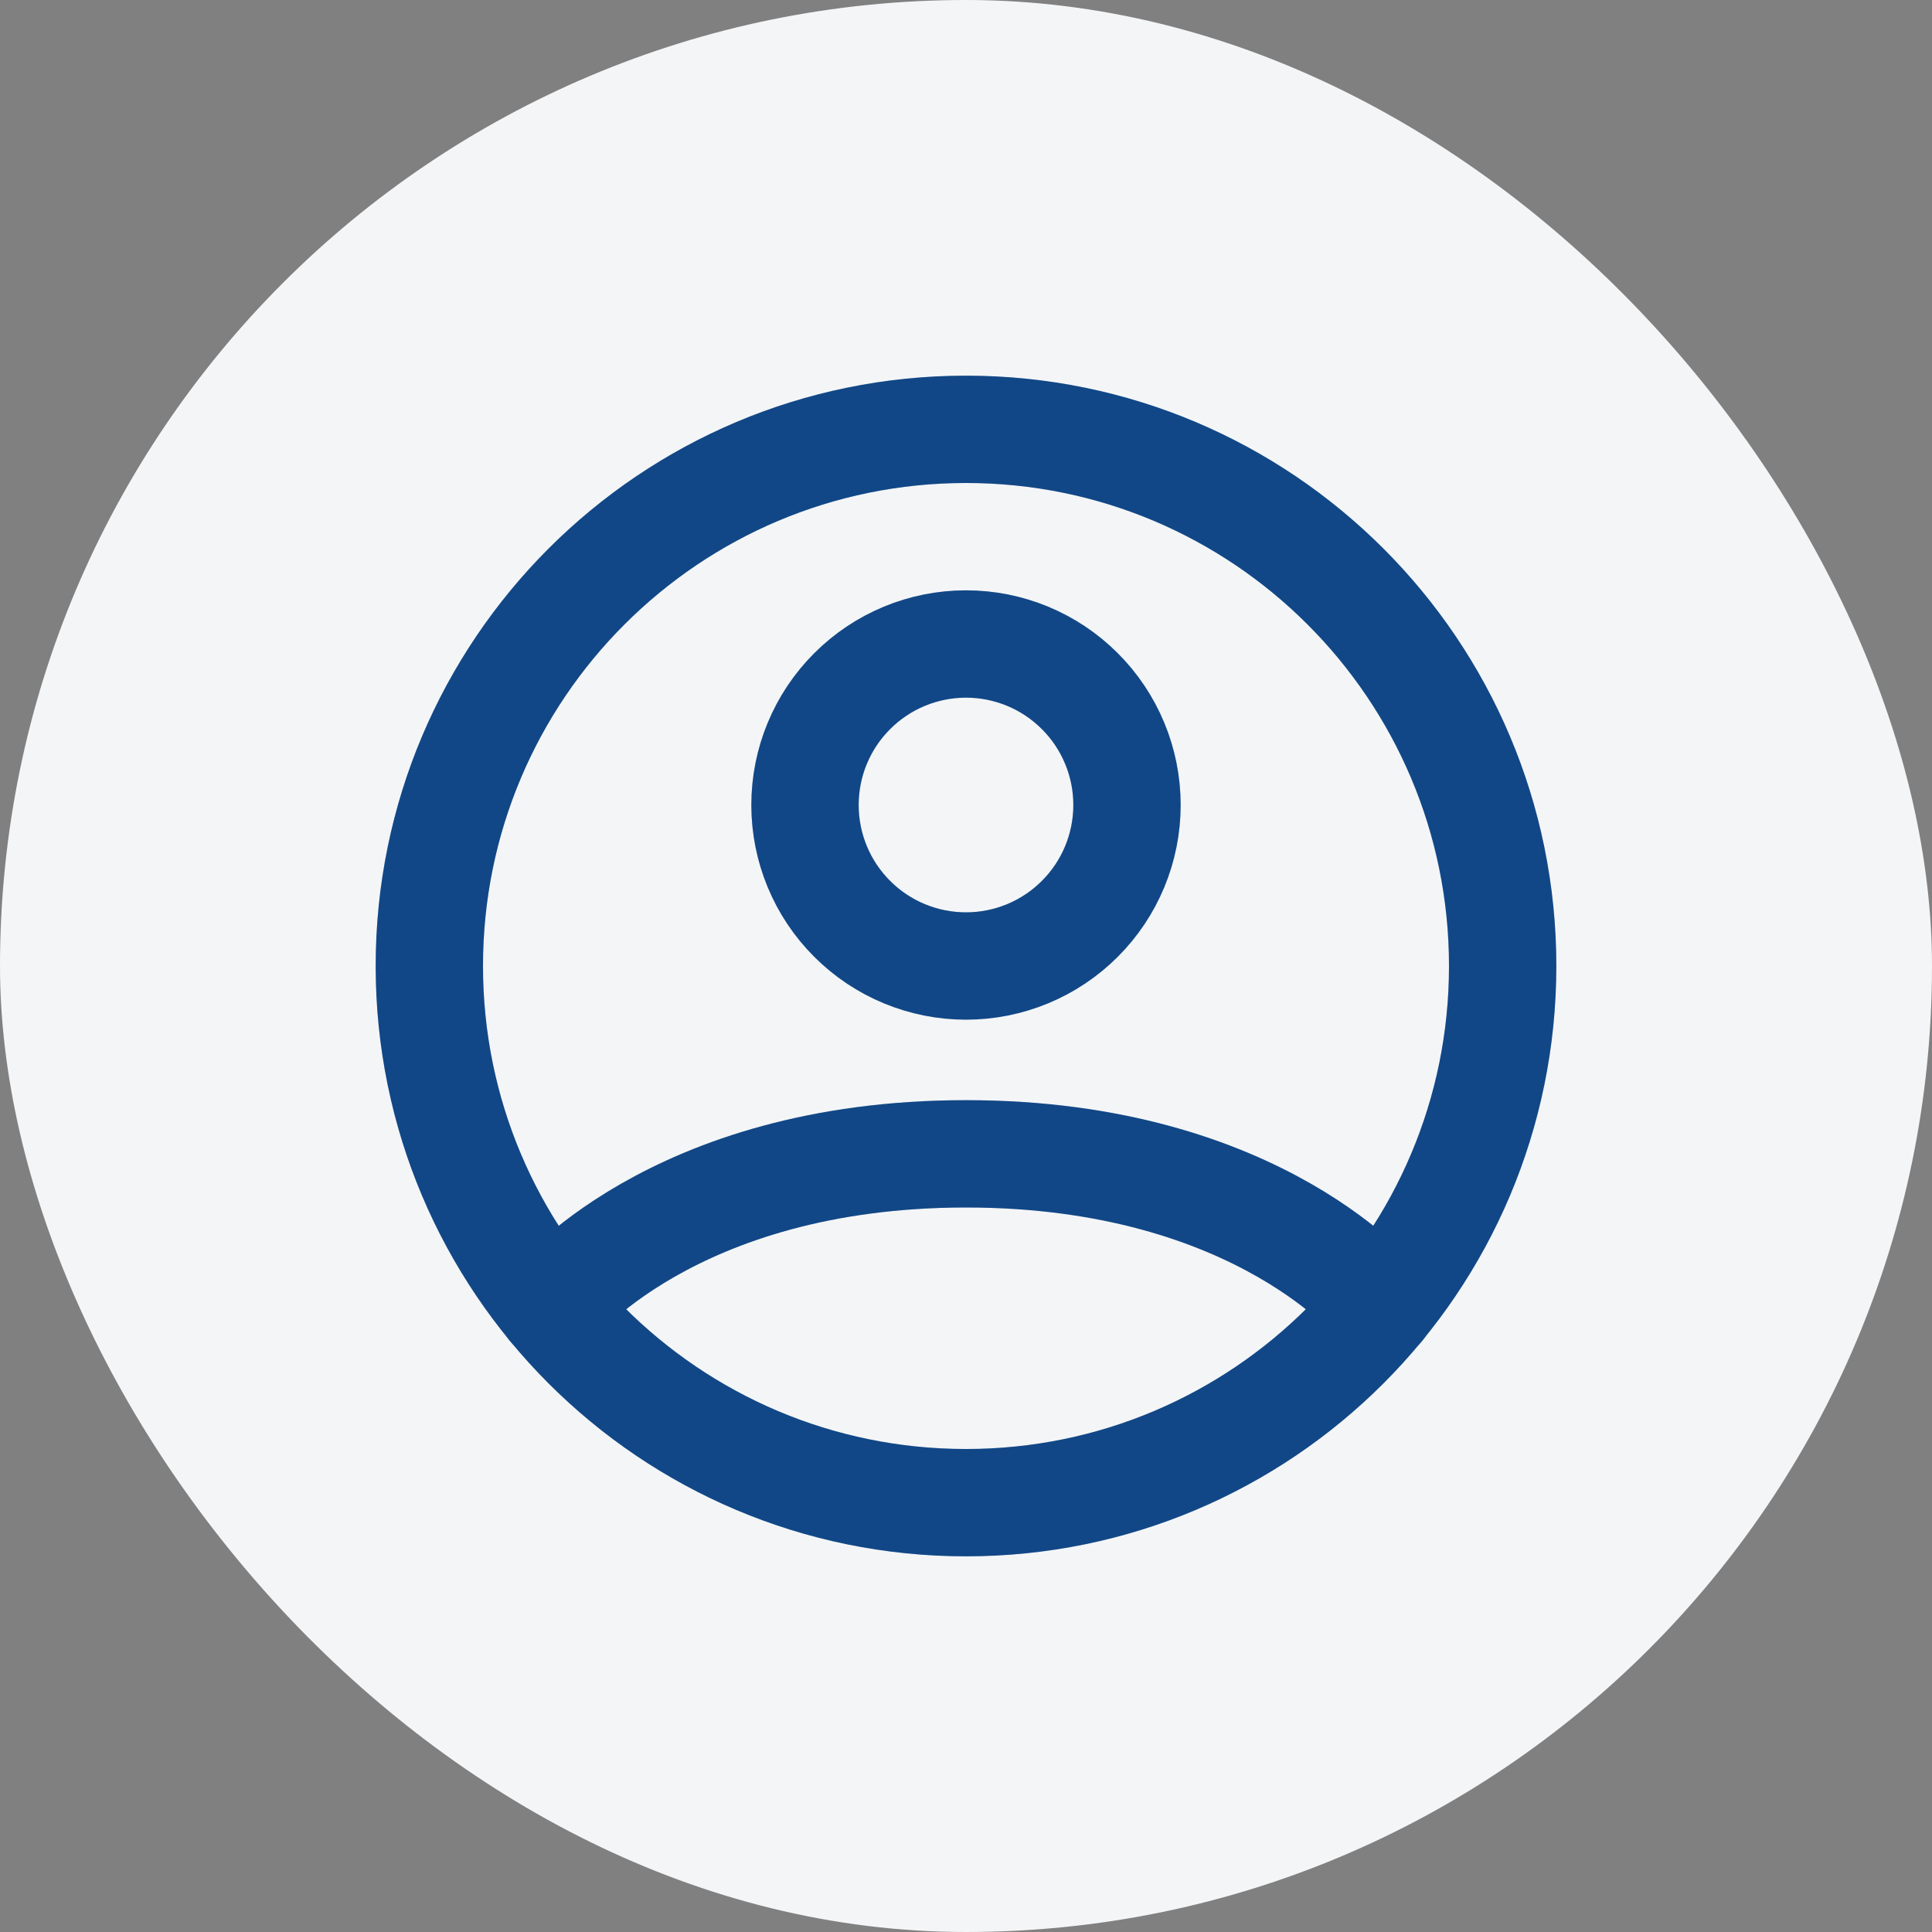 <svg width="36" height="36" viewBox="0 0 36 36" fill="none" xmlns="http://www.w3.org/2000/svg">
<rect x="0" y="0" width="36" height="36" fill="#808080" stroke="none"/>
<rect width="36" height="36" rx="18" fill="#F4F5F7"/>
<path d="M18 8C12.477 8 8 12.477 8 18C8 23.523 12.477 28 18 28C23.523 28 28 23.523 28 18C28 12.477 23.523 8 18 8Z" stroke="#1559A8" stroke-width="2" stroke-linecap="round" stroke-linejoin="round"/>
<path d="M18 8C12.477 8 8 12.477 8 18C8 23.523 12.477 28 18 28C23.523 28 28 23.523 28 18C28 12.477 23.523 8 18 8Z" stroke="black" stroke-opacity="0.2" stroke-width="2" stroke-linecap="round" stroke-linejoin="round"/>
<path d="M10.271 24.346C10.271 24.346 12.5 21.5 18 21.5C23.5 21.5 25.73 24.346 25.73 24.346M18 18C18.796 18 19.559 17.684 20.121 17.121C20.684 16.559 21 15.796 21 15C21 14.204 20.684 13.441 20.121 12.879C19.559 12.316 18.796 12 18 12C17.204 12 16.441 12.316 15.879 12.879C15.316 13.441 15 14.204 15 15C15 15.796 15.316 16.559 15.879 17.121C16.441 17.684 17.204 18 18 18Z" stroke="#1559A8" stroke-width="2" stroke-linecap="round" stroke-linejoin="round"/>
<path d="M10.271 24.346C10.271 24.346 12.5 21.5 18 21.5C23.5 21.5 25.73 24.346 25.73 24.346M18 18C18.796 18 19.559 17.684 20.121 17.121C20.684 16.559 21 15.796 21 15C21 14.204 20.684 13.441 20.121 12.879C19.559 12.316 18.796 12 18 12C17.204 12 16.441 12.316 15.879 12.879C15.316 13.441 15 14.204 15 15C15 15.796 15.316 16.559 15.879 17.121C16.441 17.684 17.204 18 18 18Z" stroke="black" stroke-opacity="0.2" stroke-width="2" stroke-linecap="round" stroke-linejoin="round"/>
</svg>
